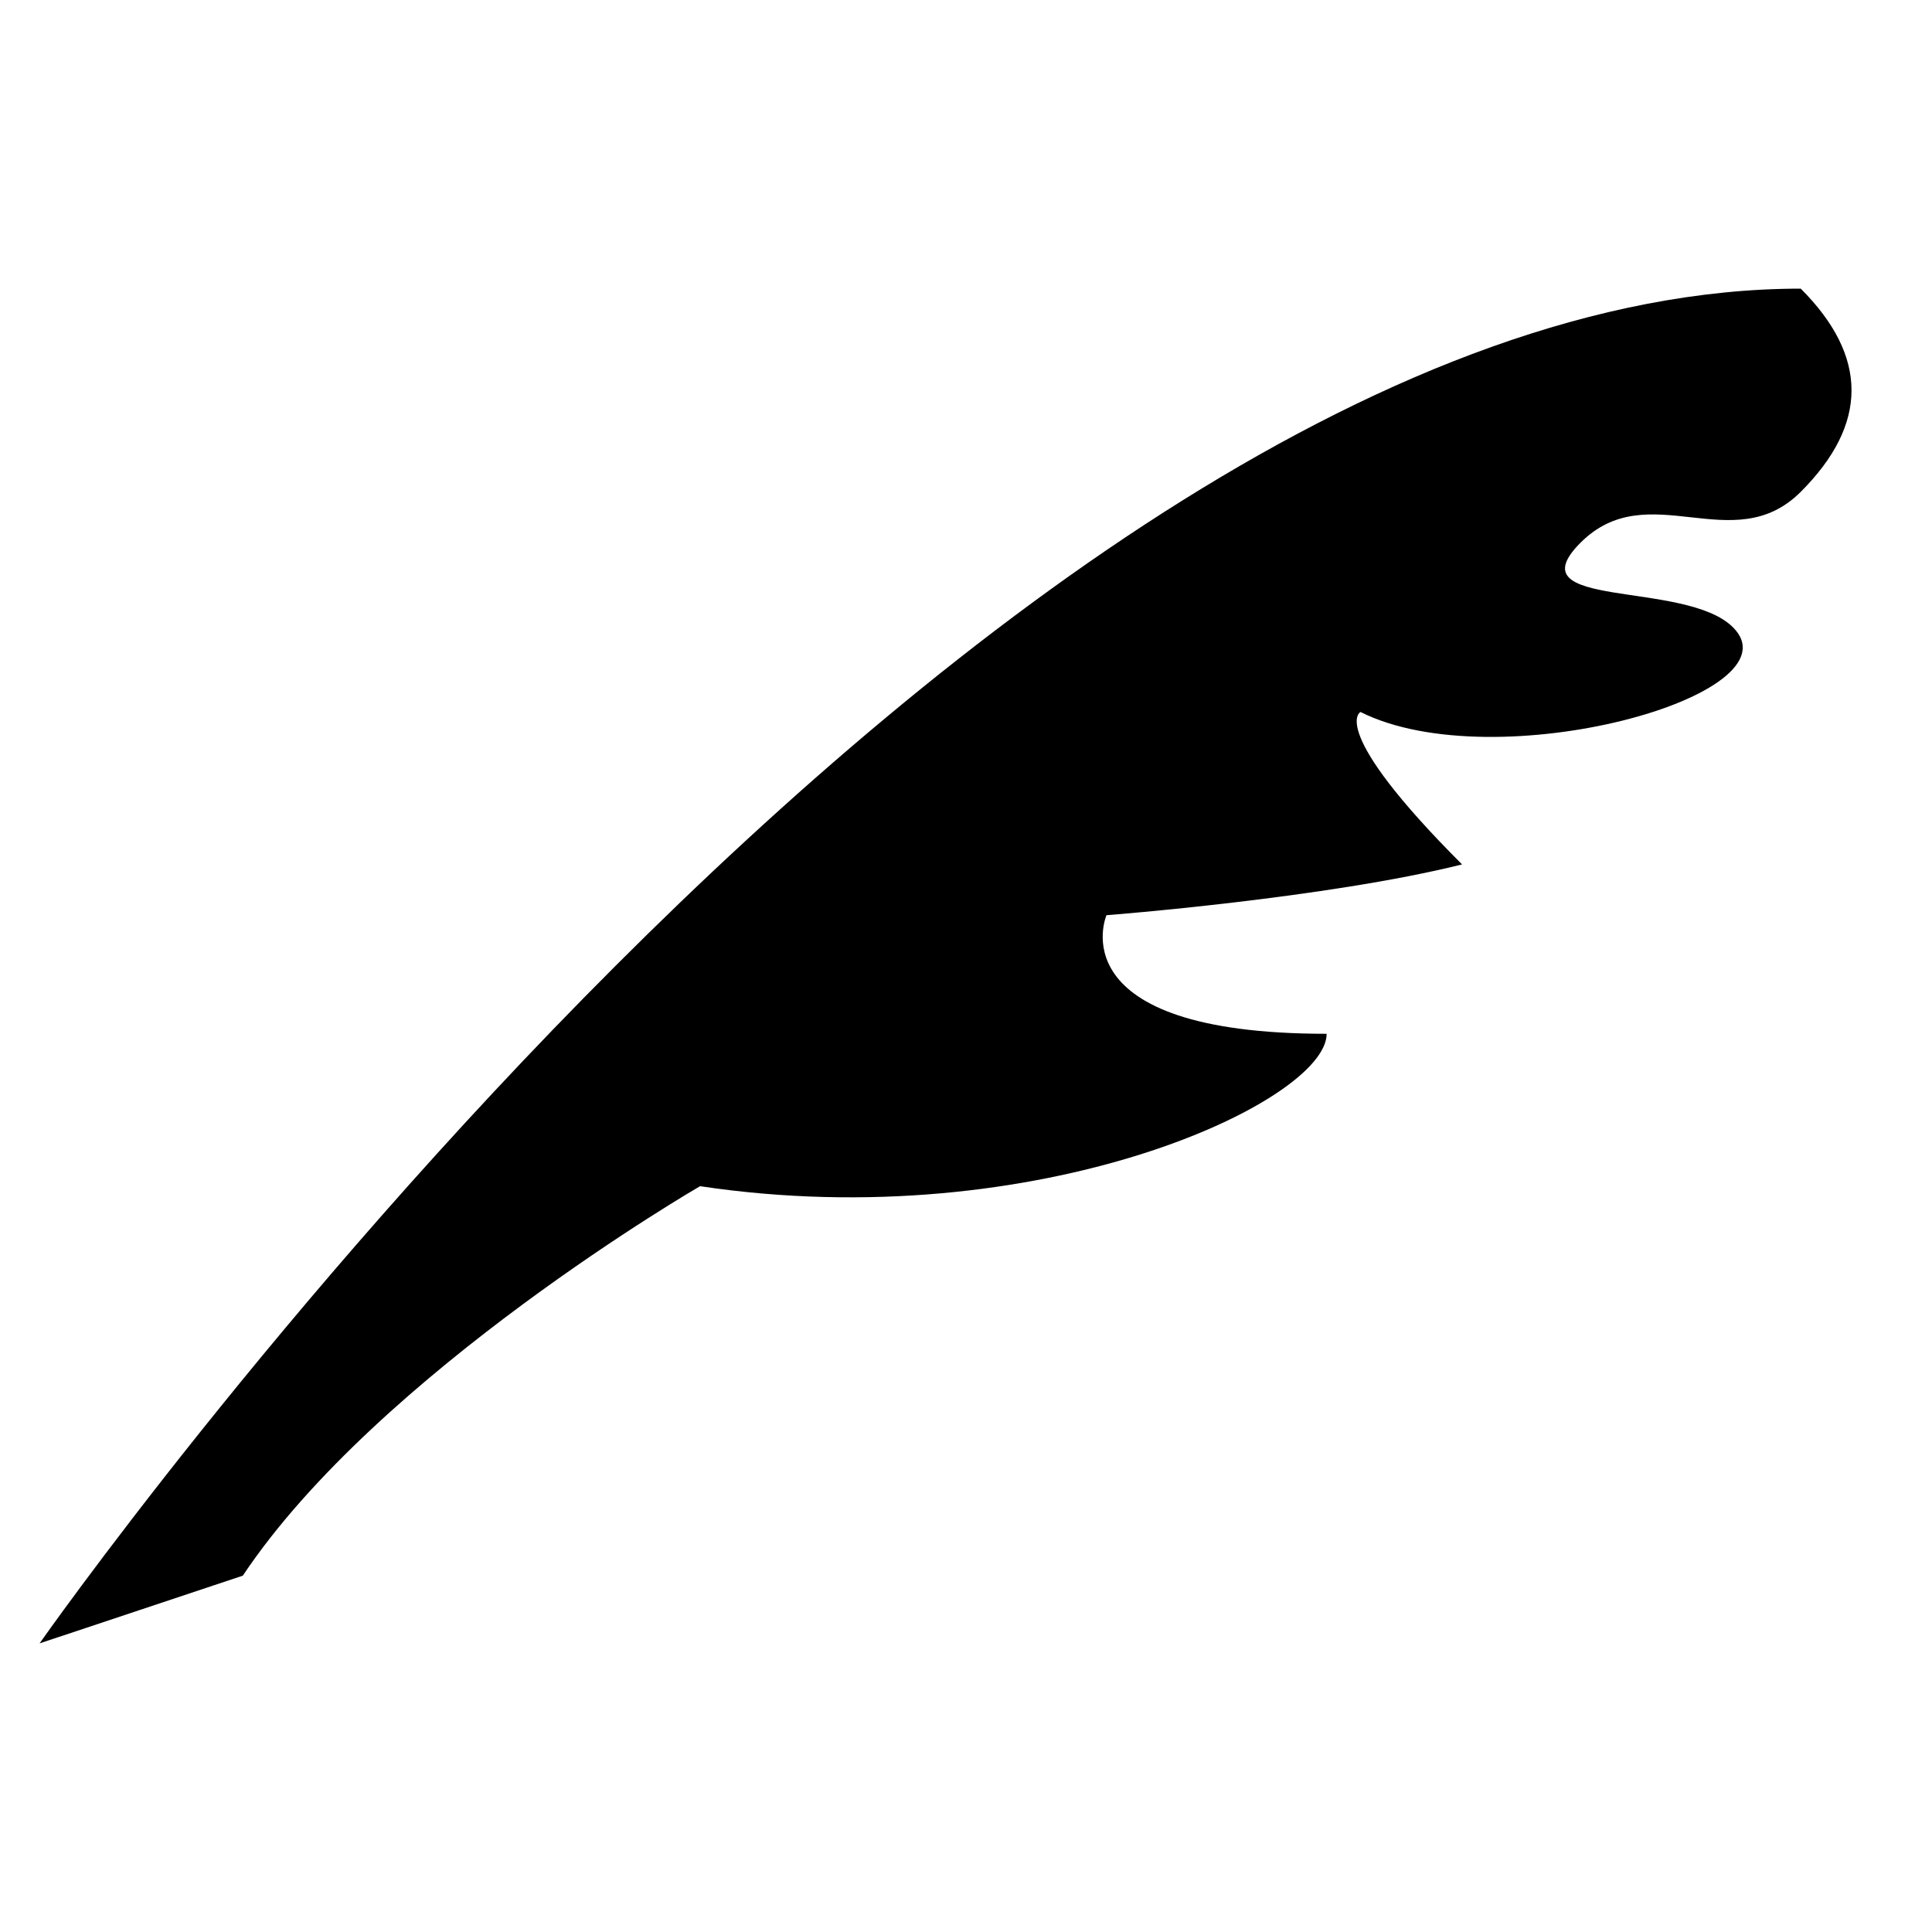 <?xml version="1.0" encoding="utf-8"?>
<!-- Generator: Adobe Illustrator 16.0.3, SVG Export Plug-In . SVG Version: 6.00 Build 0)  -->
<!DOCTYPE svg PUBLIC "-//W3C//DTD SVG 1.1//EN" "http://www.w3.org/Graphics/SVG/1.1/DTD/svg11.dtd">
<svg version="1.1" id="Ebene_1" xmlns="http://www.w3.org/2000/svg" xmlns:xlink="http://www.w3.org/1999/xlink" x="0px" y="0px"
	 width="100px" height="100px" viewBox="0 0 100 100" enable-background="new 0 0 100 100" xml:space="preserve">
<path d="M2.049,85.061c0,0,49.086-70.121,91.158-70.121c3.503,3.507,3.503,7.014,0,10.517c-3.508,3.507-7.889-0.874-11.396,2.63
	c-3.506,3.507,5.412,1.905,7.891,4.385c3.507,3.504-12.271,7.89-19.284,4.38c0,0-1.752,0.879,5.258,7.89
	c-7.01,1.751-18.405,2.629-18.405,2.629s-2.629,6.138,11.396,6.138c0,3.502-14.897,10.517-32.432,7.888
	c0,0-16.65,9.64-23.666,20.158L2.049,85.061z"/>
</svg>
